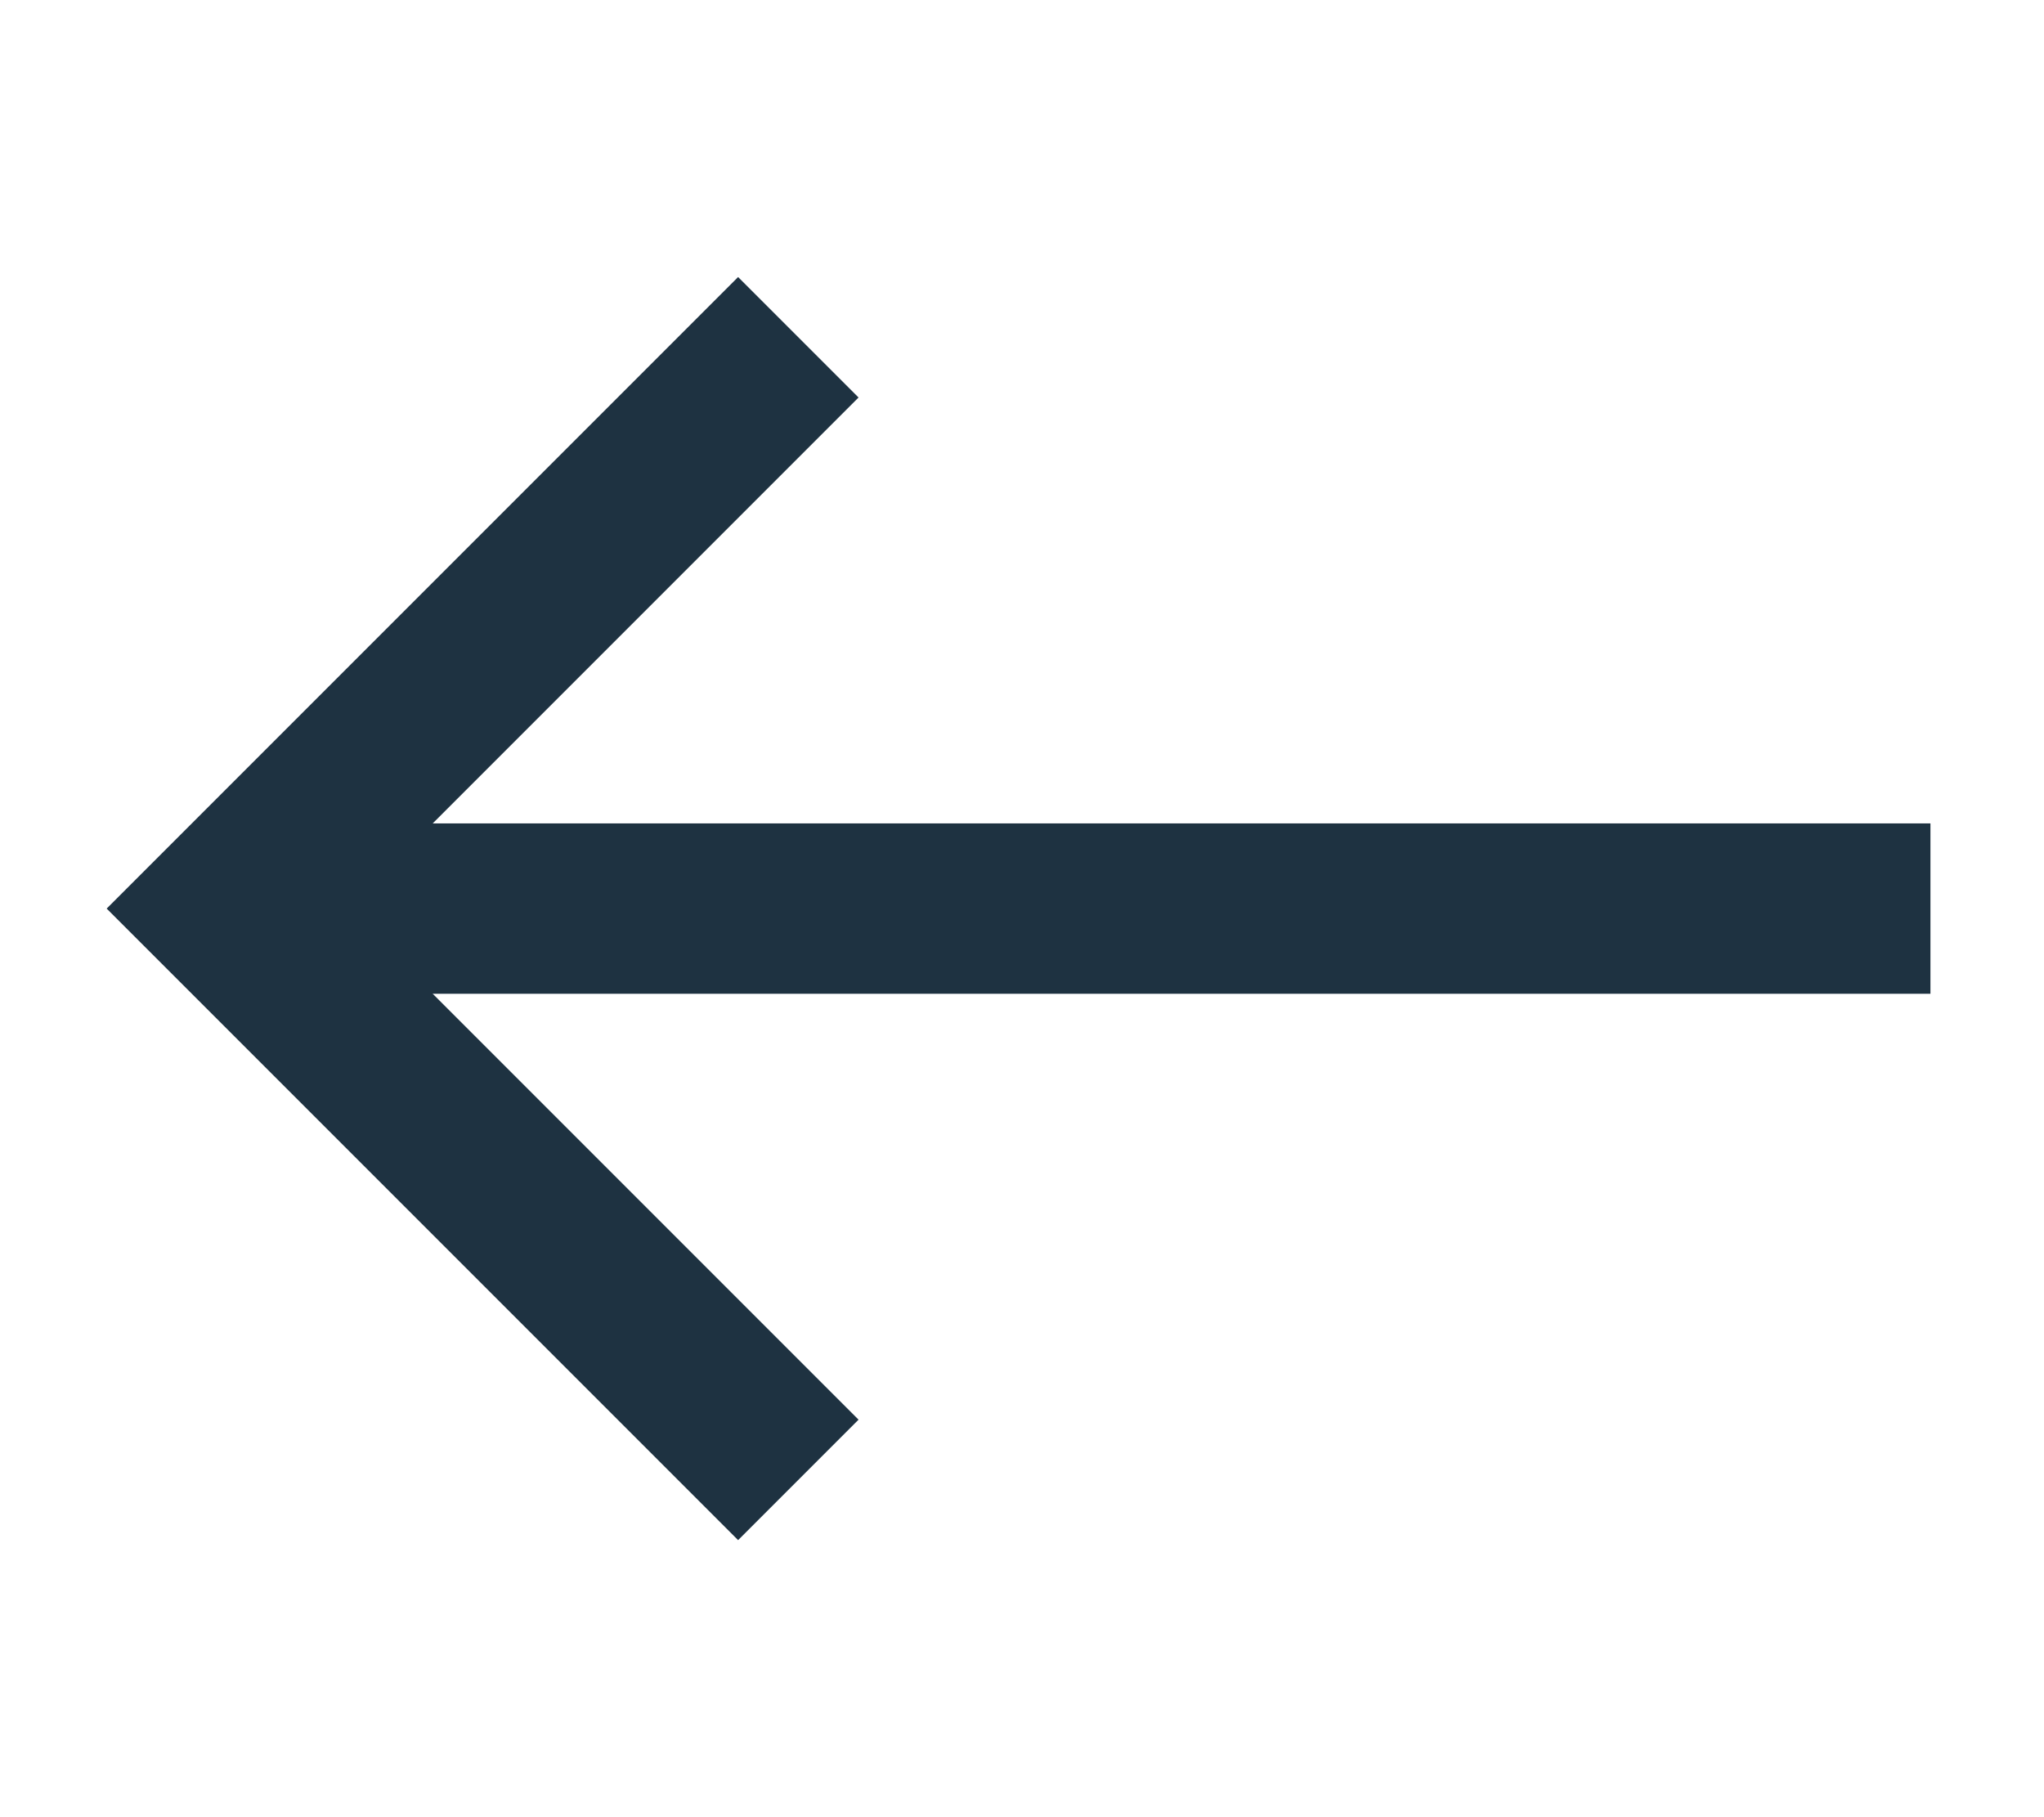 <svg width="18" height="16" viewBox="0 0 18 16" fill="none" xmlns="http://www.w3.org/2000/svg">
<path d="M17 8H2" stroke="#1E3241" stroke-width="1.5"/>
<path d="M6.5 3.5L2 8L6.5 12.5" stroke="#1E3241" stroke-width="1.5" stroke-linecap="square"/>
</svg>
